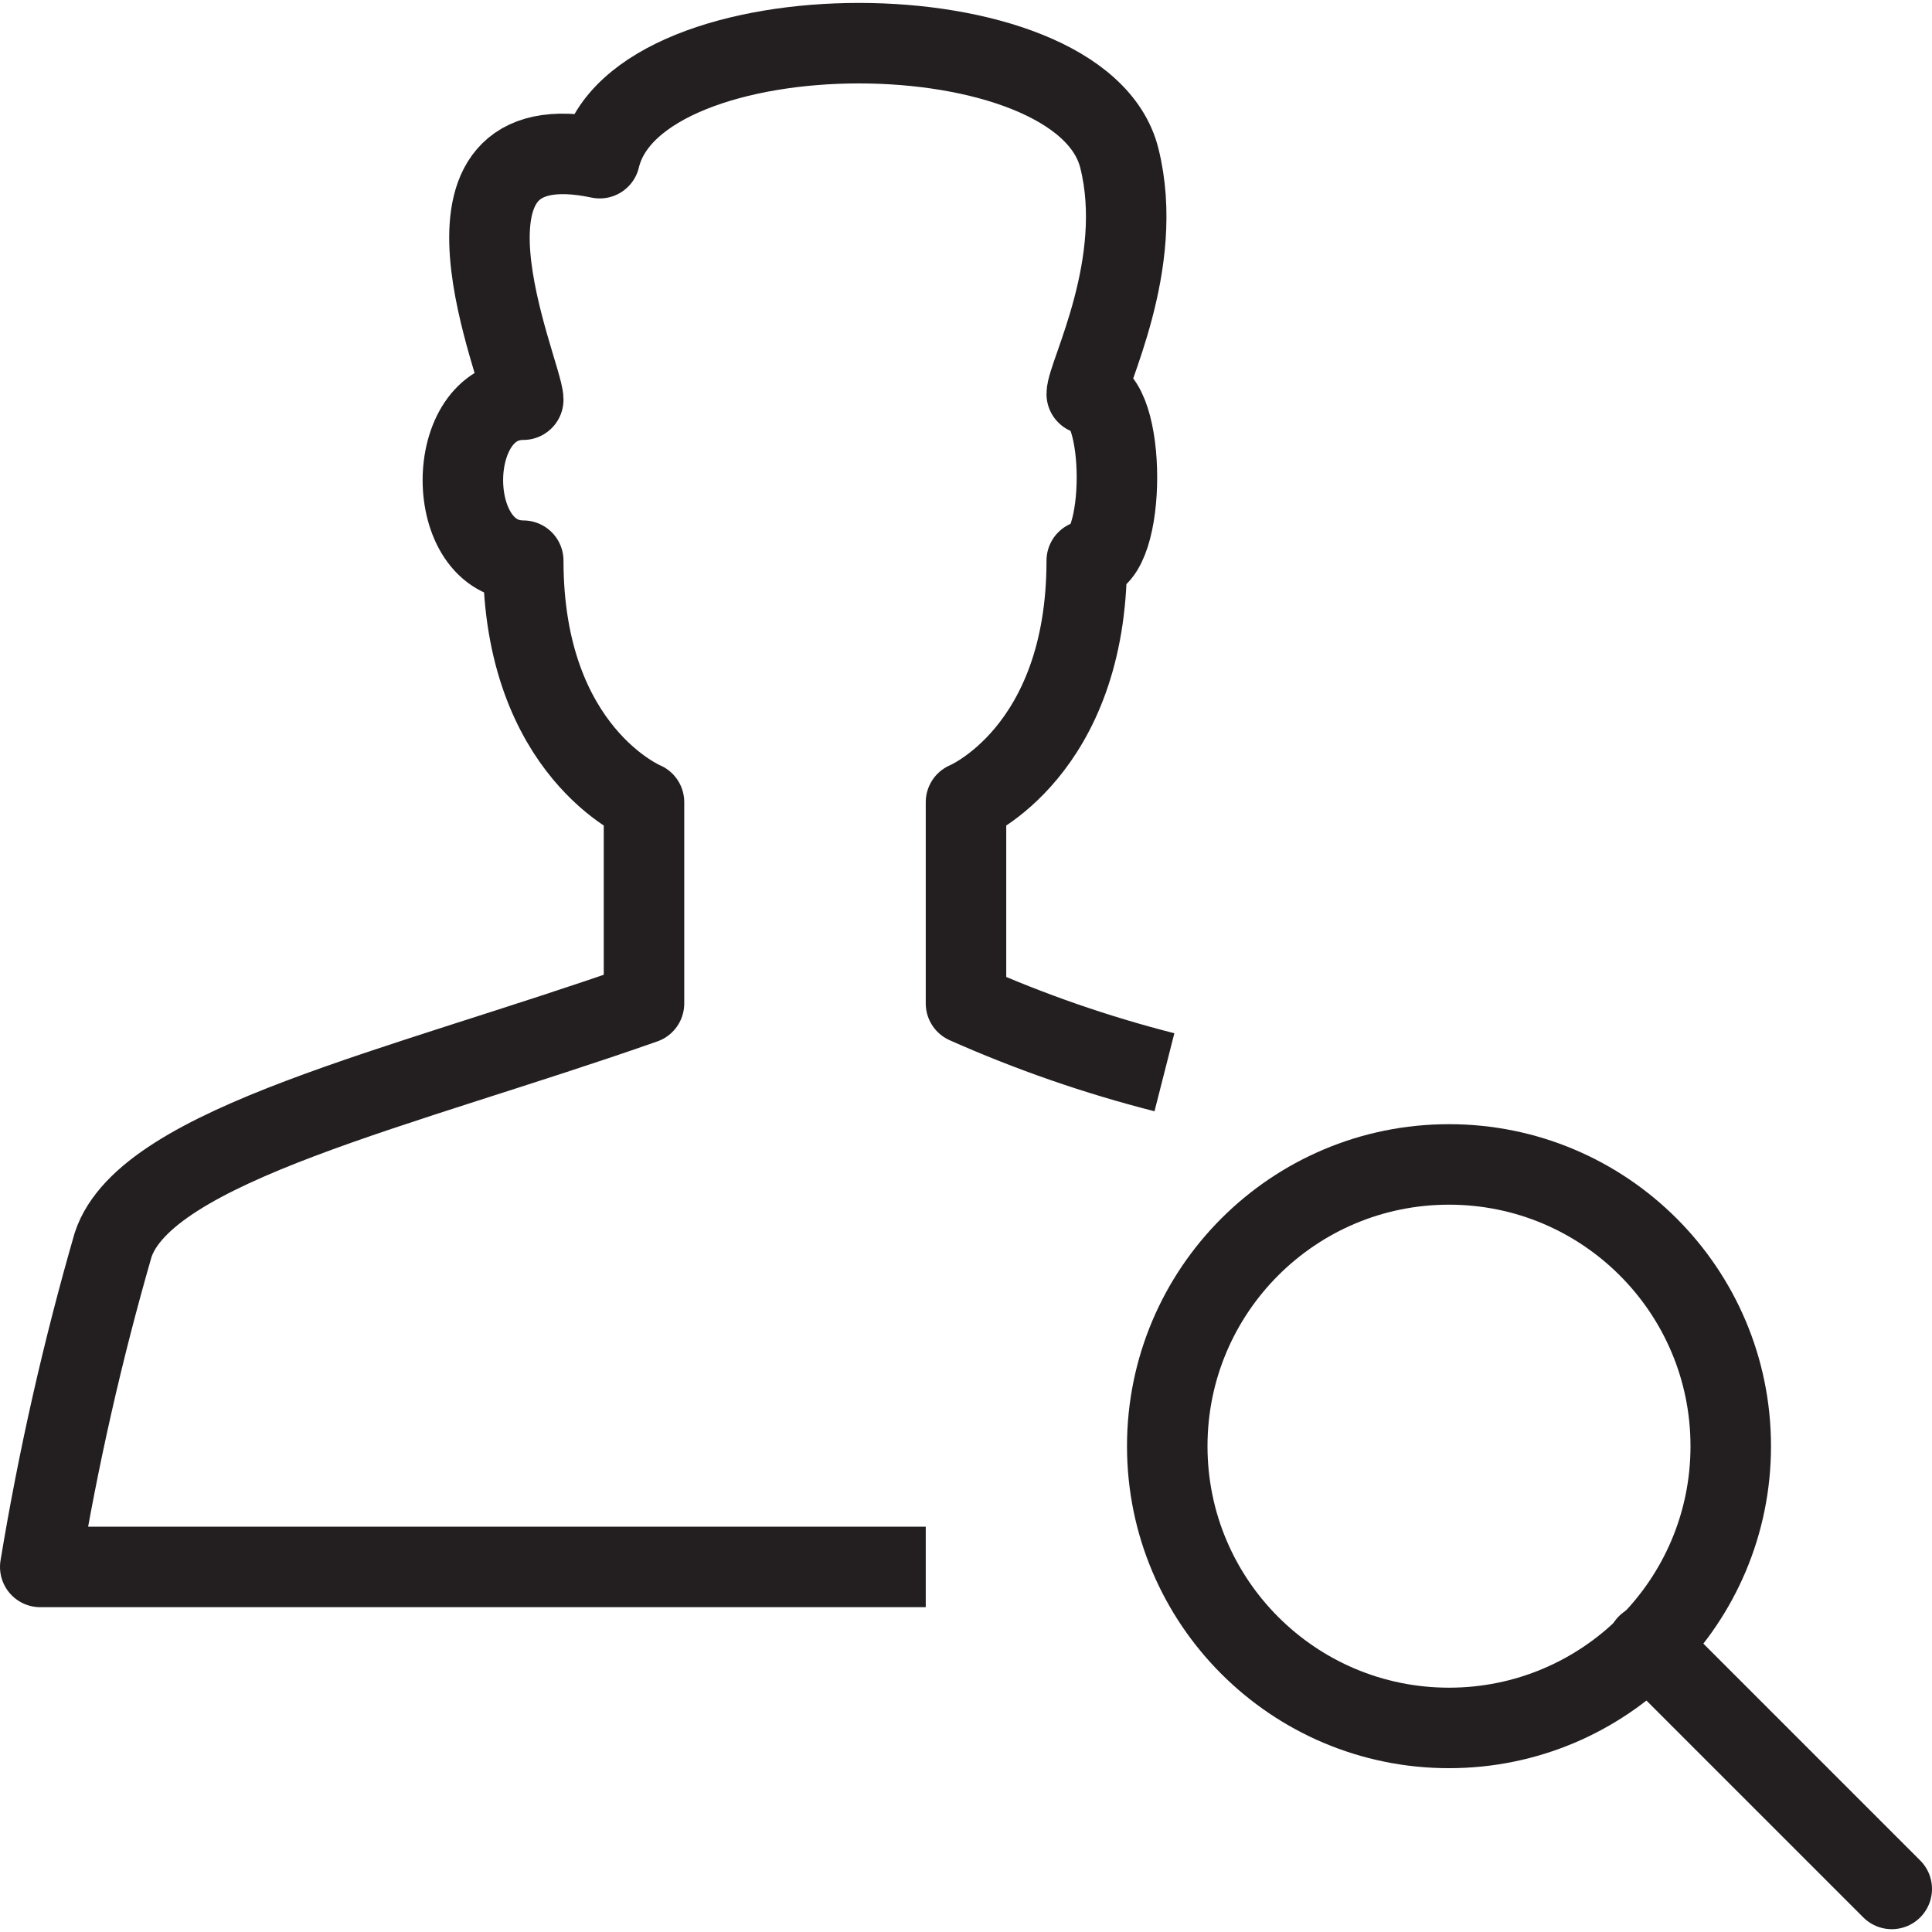 <svg version="1.1" viewBox="0 0 48 48" xmlns="http://www.w3.org/2000/svg" xmlns:xlink="http://www.w3.org/1999/xlink" overflow="hidden"><defs></defs><g id="icons"><path d=" M 28.93 26.64 C 27.241 26.21 25.592 25.638 24 24.93 L 24 19.93 C 24 19.93 27 18.69 27 13.93 C 28 13.93 28 9.79 27 9.79 C 27 9.32 28.47 6.57 27.81 3.93 C 26.86 0.12 15.81 0.12 14.9 3.93 C 10.17 2.93 13 9.29 13 9.93 C 11 9.93 11 13.93 13 13.93 C 13 18.69 16 19.93 16 19.93 L 16 24.93 C 10 27.04 3.63 28.44 2.81 30.93 C 2.051 33.559 1.447 36.23 1 38.93 L 23 38.93" stroke="#231F20" stroke-width="2" stroke-linejoin="round" fill="none"/><circle cx="36" cy="35.93" r="7" stroke="#231F20" stroke-width="2" stroke-miterlimit="10" fill="none"/><line x1="47" y1="46.93" x2="40.93" y2="40.86" stroke="#231F20" stroke-width="2" stroke-linecap="round" stroke-miterlimit="10" fill="none"/></g></svg>